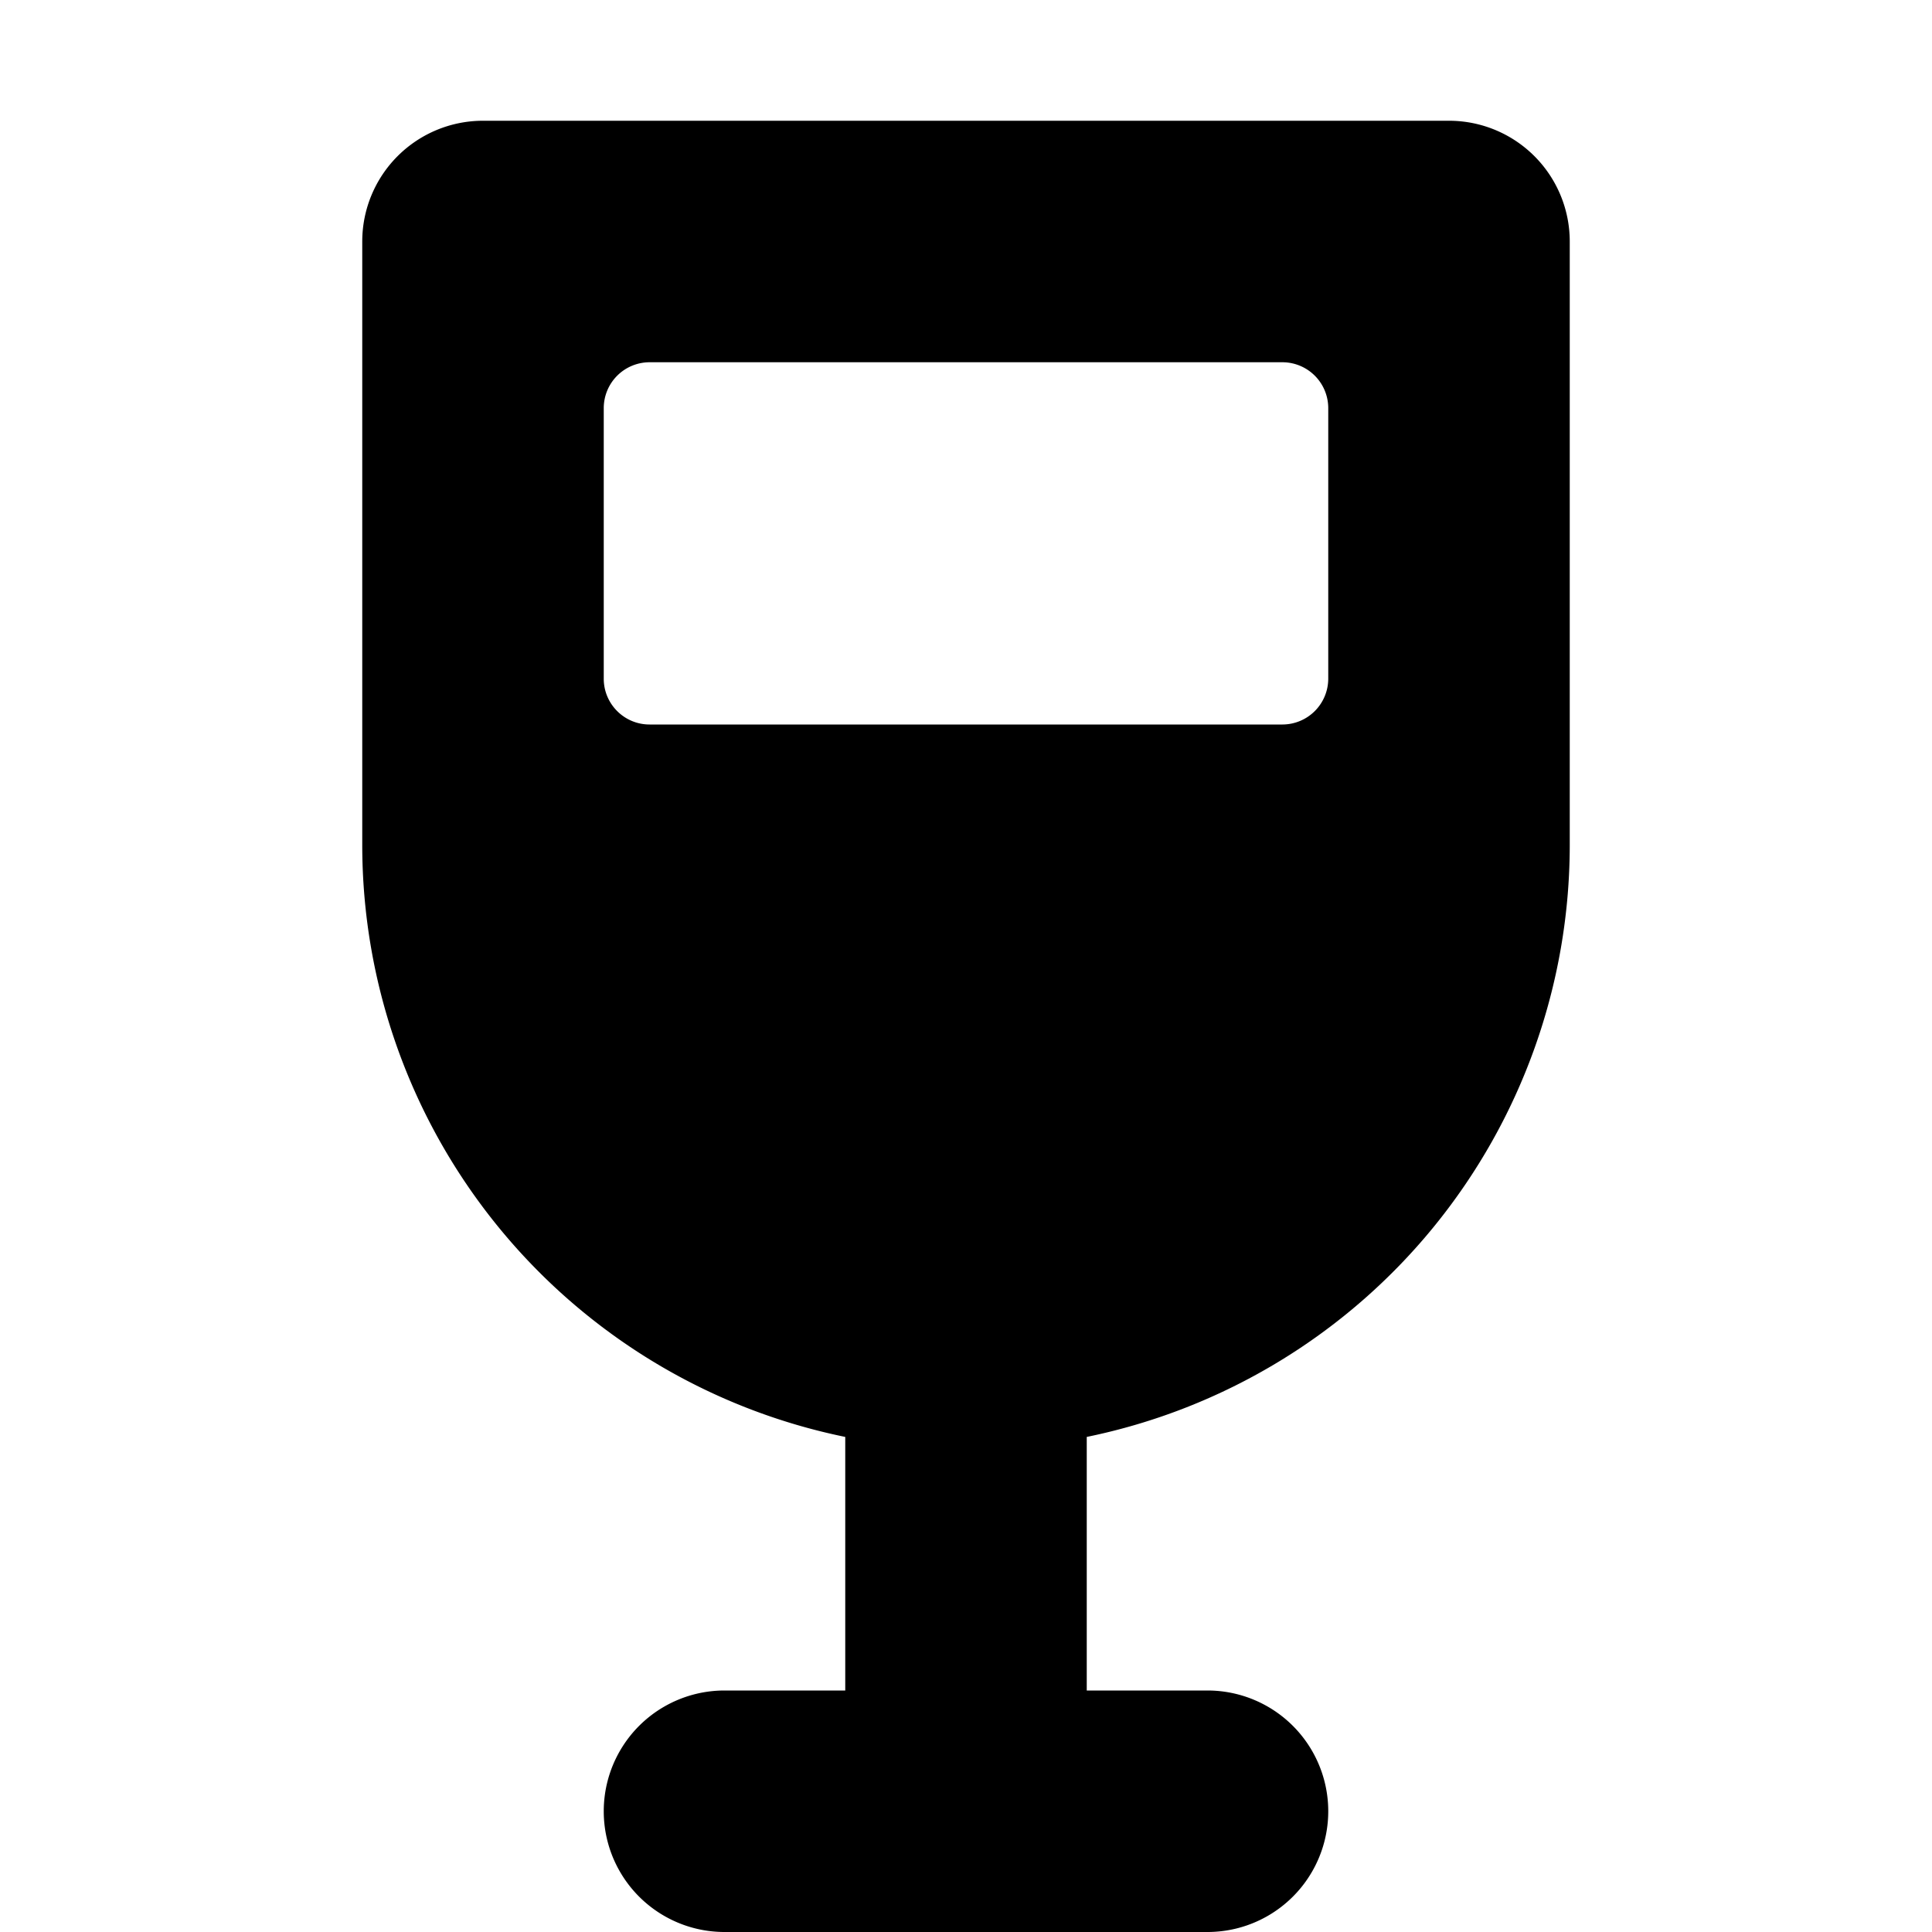 <svg xmlns="http://www.w3.org/2000/svg" width="16" height="16" viewBox="0 0 16 16">
  <path fill-rule="evenodd" d="M10 16H6a1 1 0 0 1 0-2h1v-2.1A5.005 5.005 0 0 1 3 7V2a1 1 0 0 1 1-1h8a1 1 0 0 1 1 1v5a5.005 5.005 0 0 1-4 4.9V14h1a1 1 0 0 1 0 2zm.621-13H5.379A.38.38 0 0 0 5 3.379v2.242c0 .209.17.379.379.379h5.242A.38.38 0 0 0 11 5.621V3.379A.38.38 0 0 0 10.621 3z"/>
</svg>
